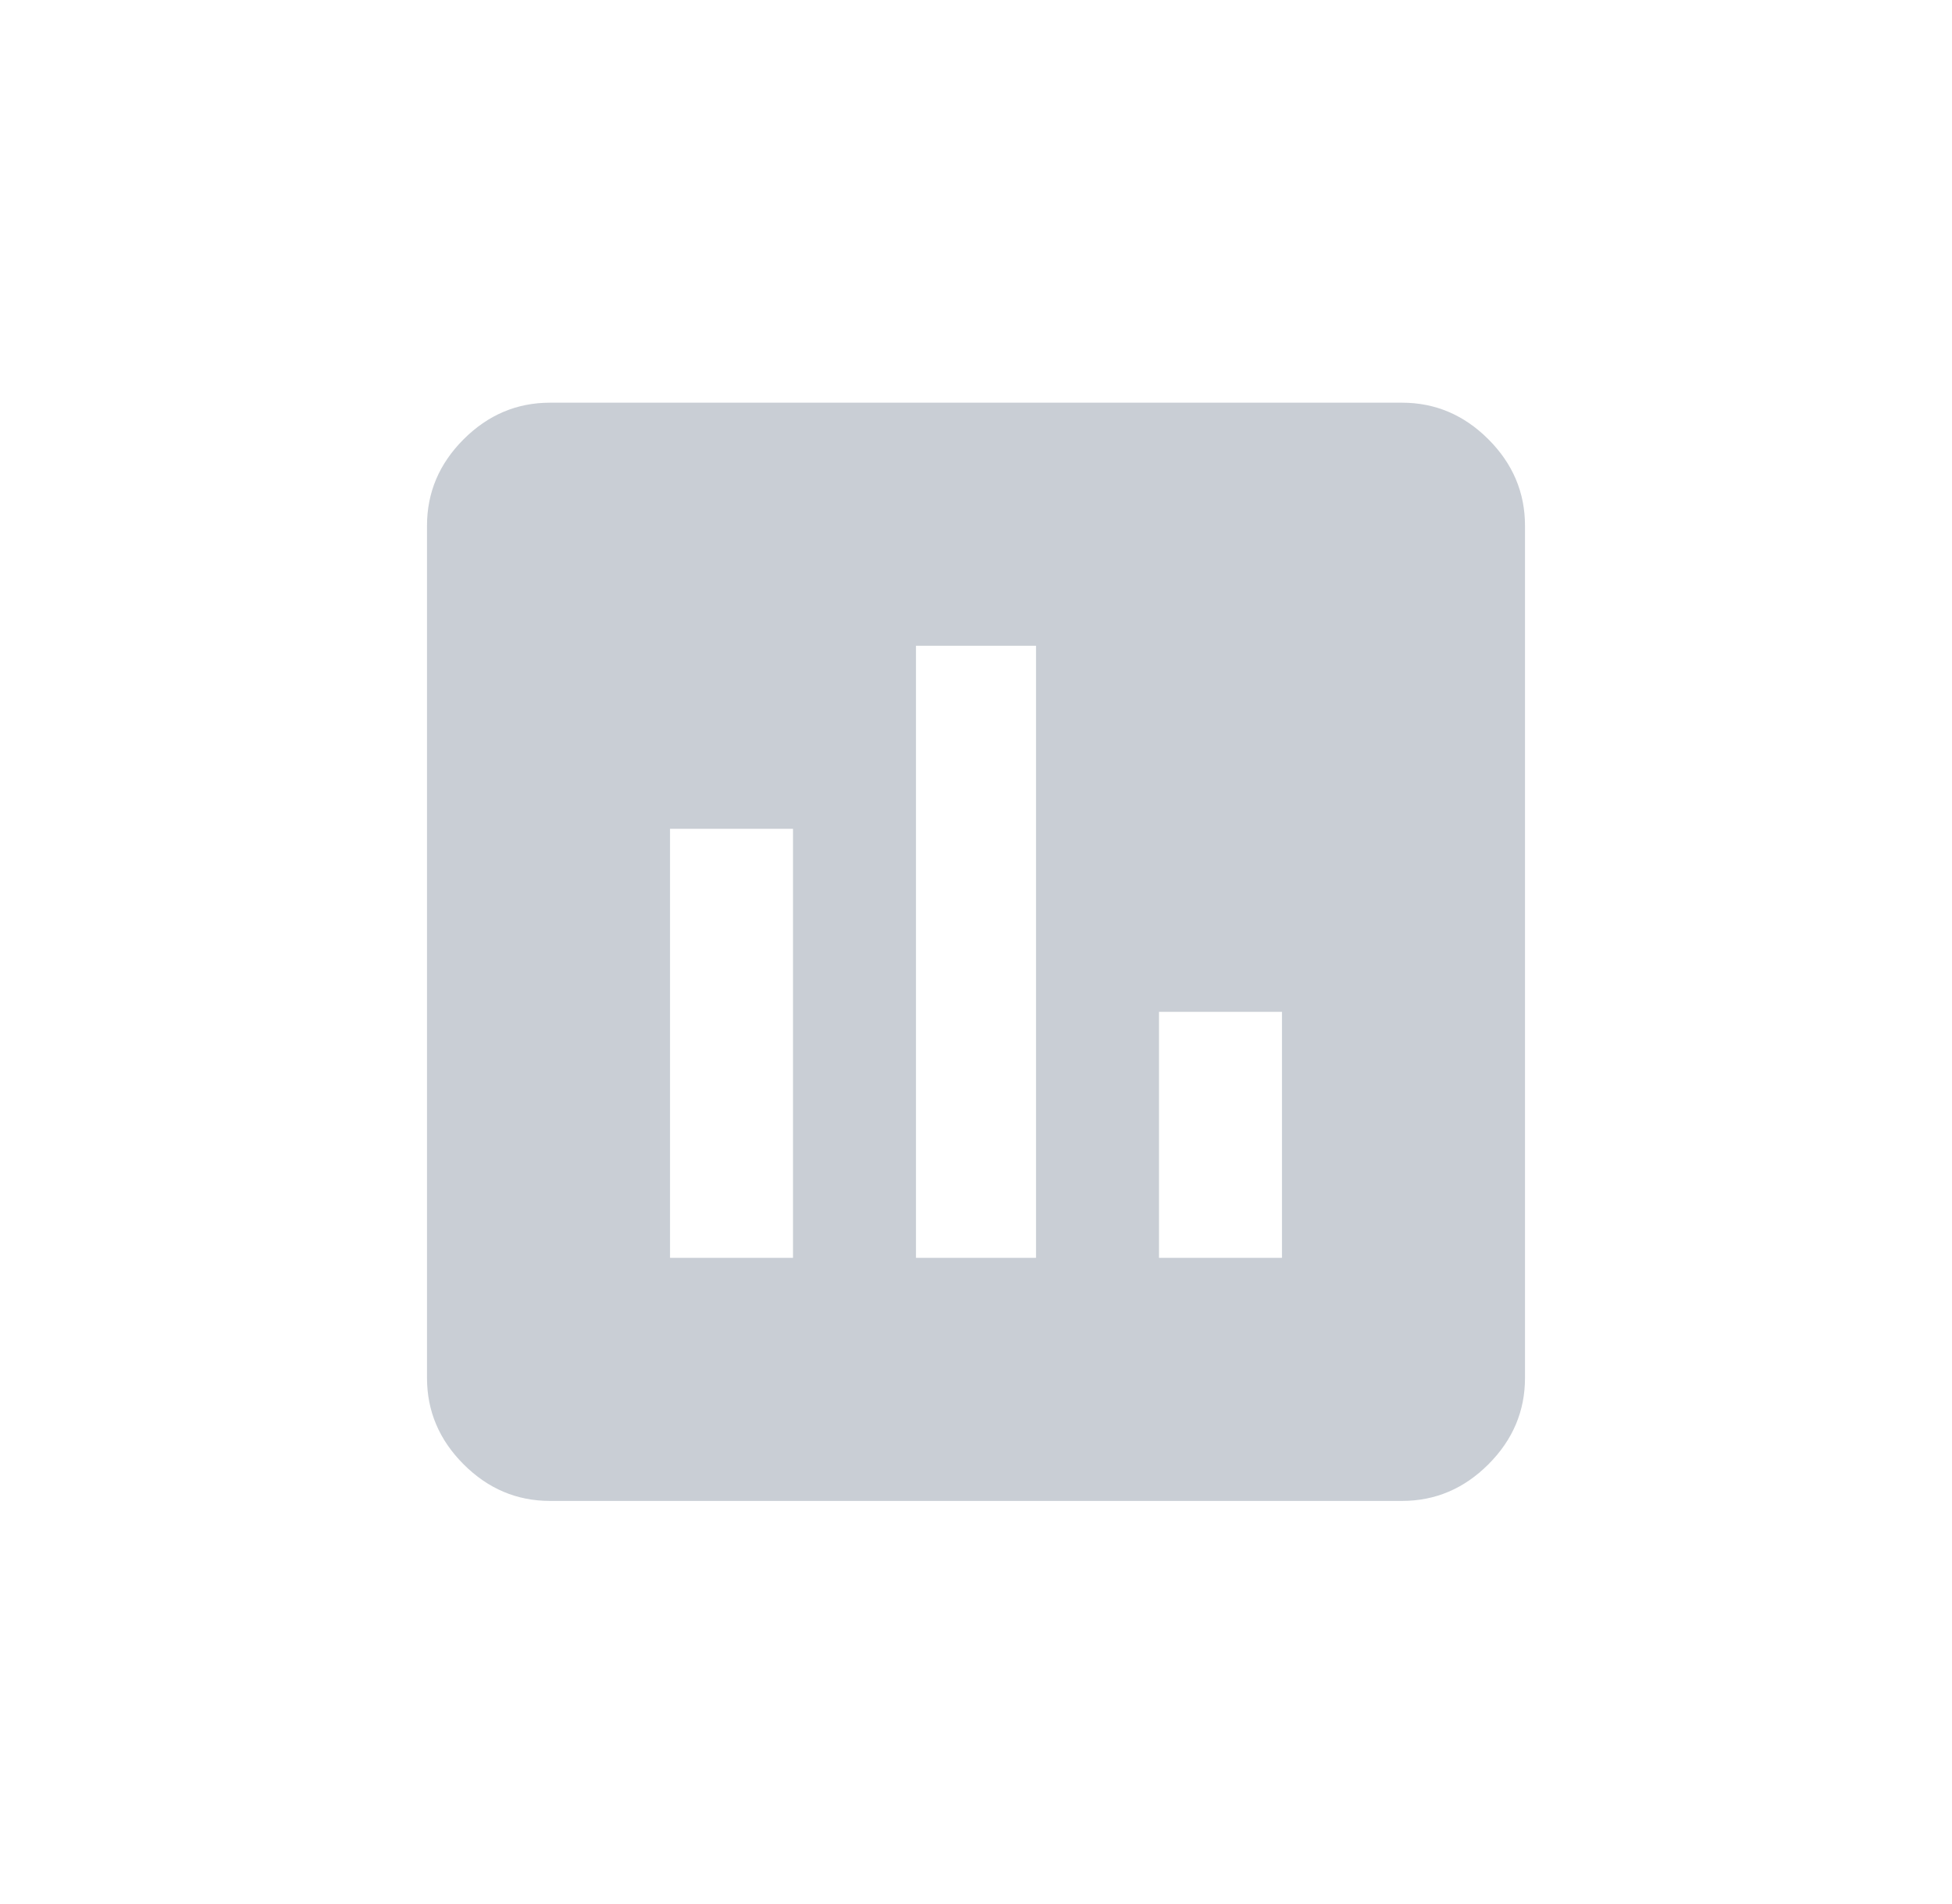 <?xml version="1.0" encoding="UTF-8"?>
<svg width="40px" height="39px" viewBox="0 0 40 39" version="1.1" xmlns="http://www.w3.org/2000/svg" xmlns:xlink="http://www.w3.org/1999/xlink">
    <!-- Generator: Sketch 51.1 (57501) - http://www.bohemiancoding.com/sketch -->
    <title>insert_chart - material</title>
    <desc>Created with Sketch.</desc>
    <defs>
        <filter x="-10.8%" y="-1.2%" width="121.7%" height="102.9%" filterUnits="objectBoundingBox" id="filter-1">
            <feOffset dx="0" dy="2" in="SourceAlpha" result="shadowOffsetOuter1"></feOffset>
            <feGaussianBlur stdDeviation="4" in="shadowOffsetOuter1" result="shadowBlurOuter1"></feGaussianBlur>
            <feColorMatrix values="0 0 0 0 0.79   0 0 0 0 0.82   0 0 0 0 0.872  0 0 0 1 0" type="matrix" in="shadowBlurOuter1" result="shadowMatrixOuter1"></feColorMatrix>
            <feMerge>
                <feMergeNode in="shadowMatrixOuter1"></feMergeNode>
                <feMergeNode in="SourceGraphic"></feMergeNode>
            </feMerge>
        </filter>
    </defs>
    <g id="Eventos" stroke="none" stroke-width="1" fill="none" fill-rule="evenodd" opacity="0.75">
        <g id="Board-view" transform="translate(-40, -382)" fill="#B7BEC7">
            <g id="Side-menu" filter="url(#filter-1)">
                <g id="Nav-3" transform="translate(36, 388)">
                    <path d="M30.27,17.77 L30.27,12.73 L27.75,12.73 L27.75,17.77 L30.27,17.77 Z M25.23,17.77 L25.23,5.23 L22.77,5.23 L22.77,17.77 L25.23,17.77 Z M20.25,17.77 L20.25,8.98 L17.73,8.98 L17.73,17.77 L20.25,17.77 Z M32.73,0.25 C33.41,0.25 34,0.5 34.5,1 C35,1.5 35.25,2.09 35.25,2.77 L35.25,20.23 C35.25,20.91 35,21.5 34.5,22 C34,22.5 33.41,22.75 32.73,22.75 L15.27,22.75 C14.59,22.75 14,22.5 13.5,22 C13,21.5 12.75,20.91 12.75,20.23 L12.75,2.77 C12.75,2.09 13,1.5 13.5,1 C14,0.5 14.59,0.25 15.27,0.25 L32.73,0.25 Z" id="insert_chart---material"></path>
                </g>
            </g>
        </g>
    </g>
</svg>